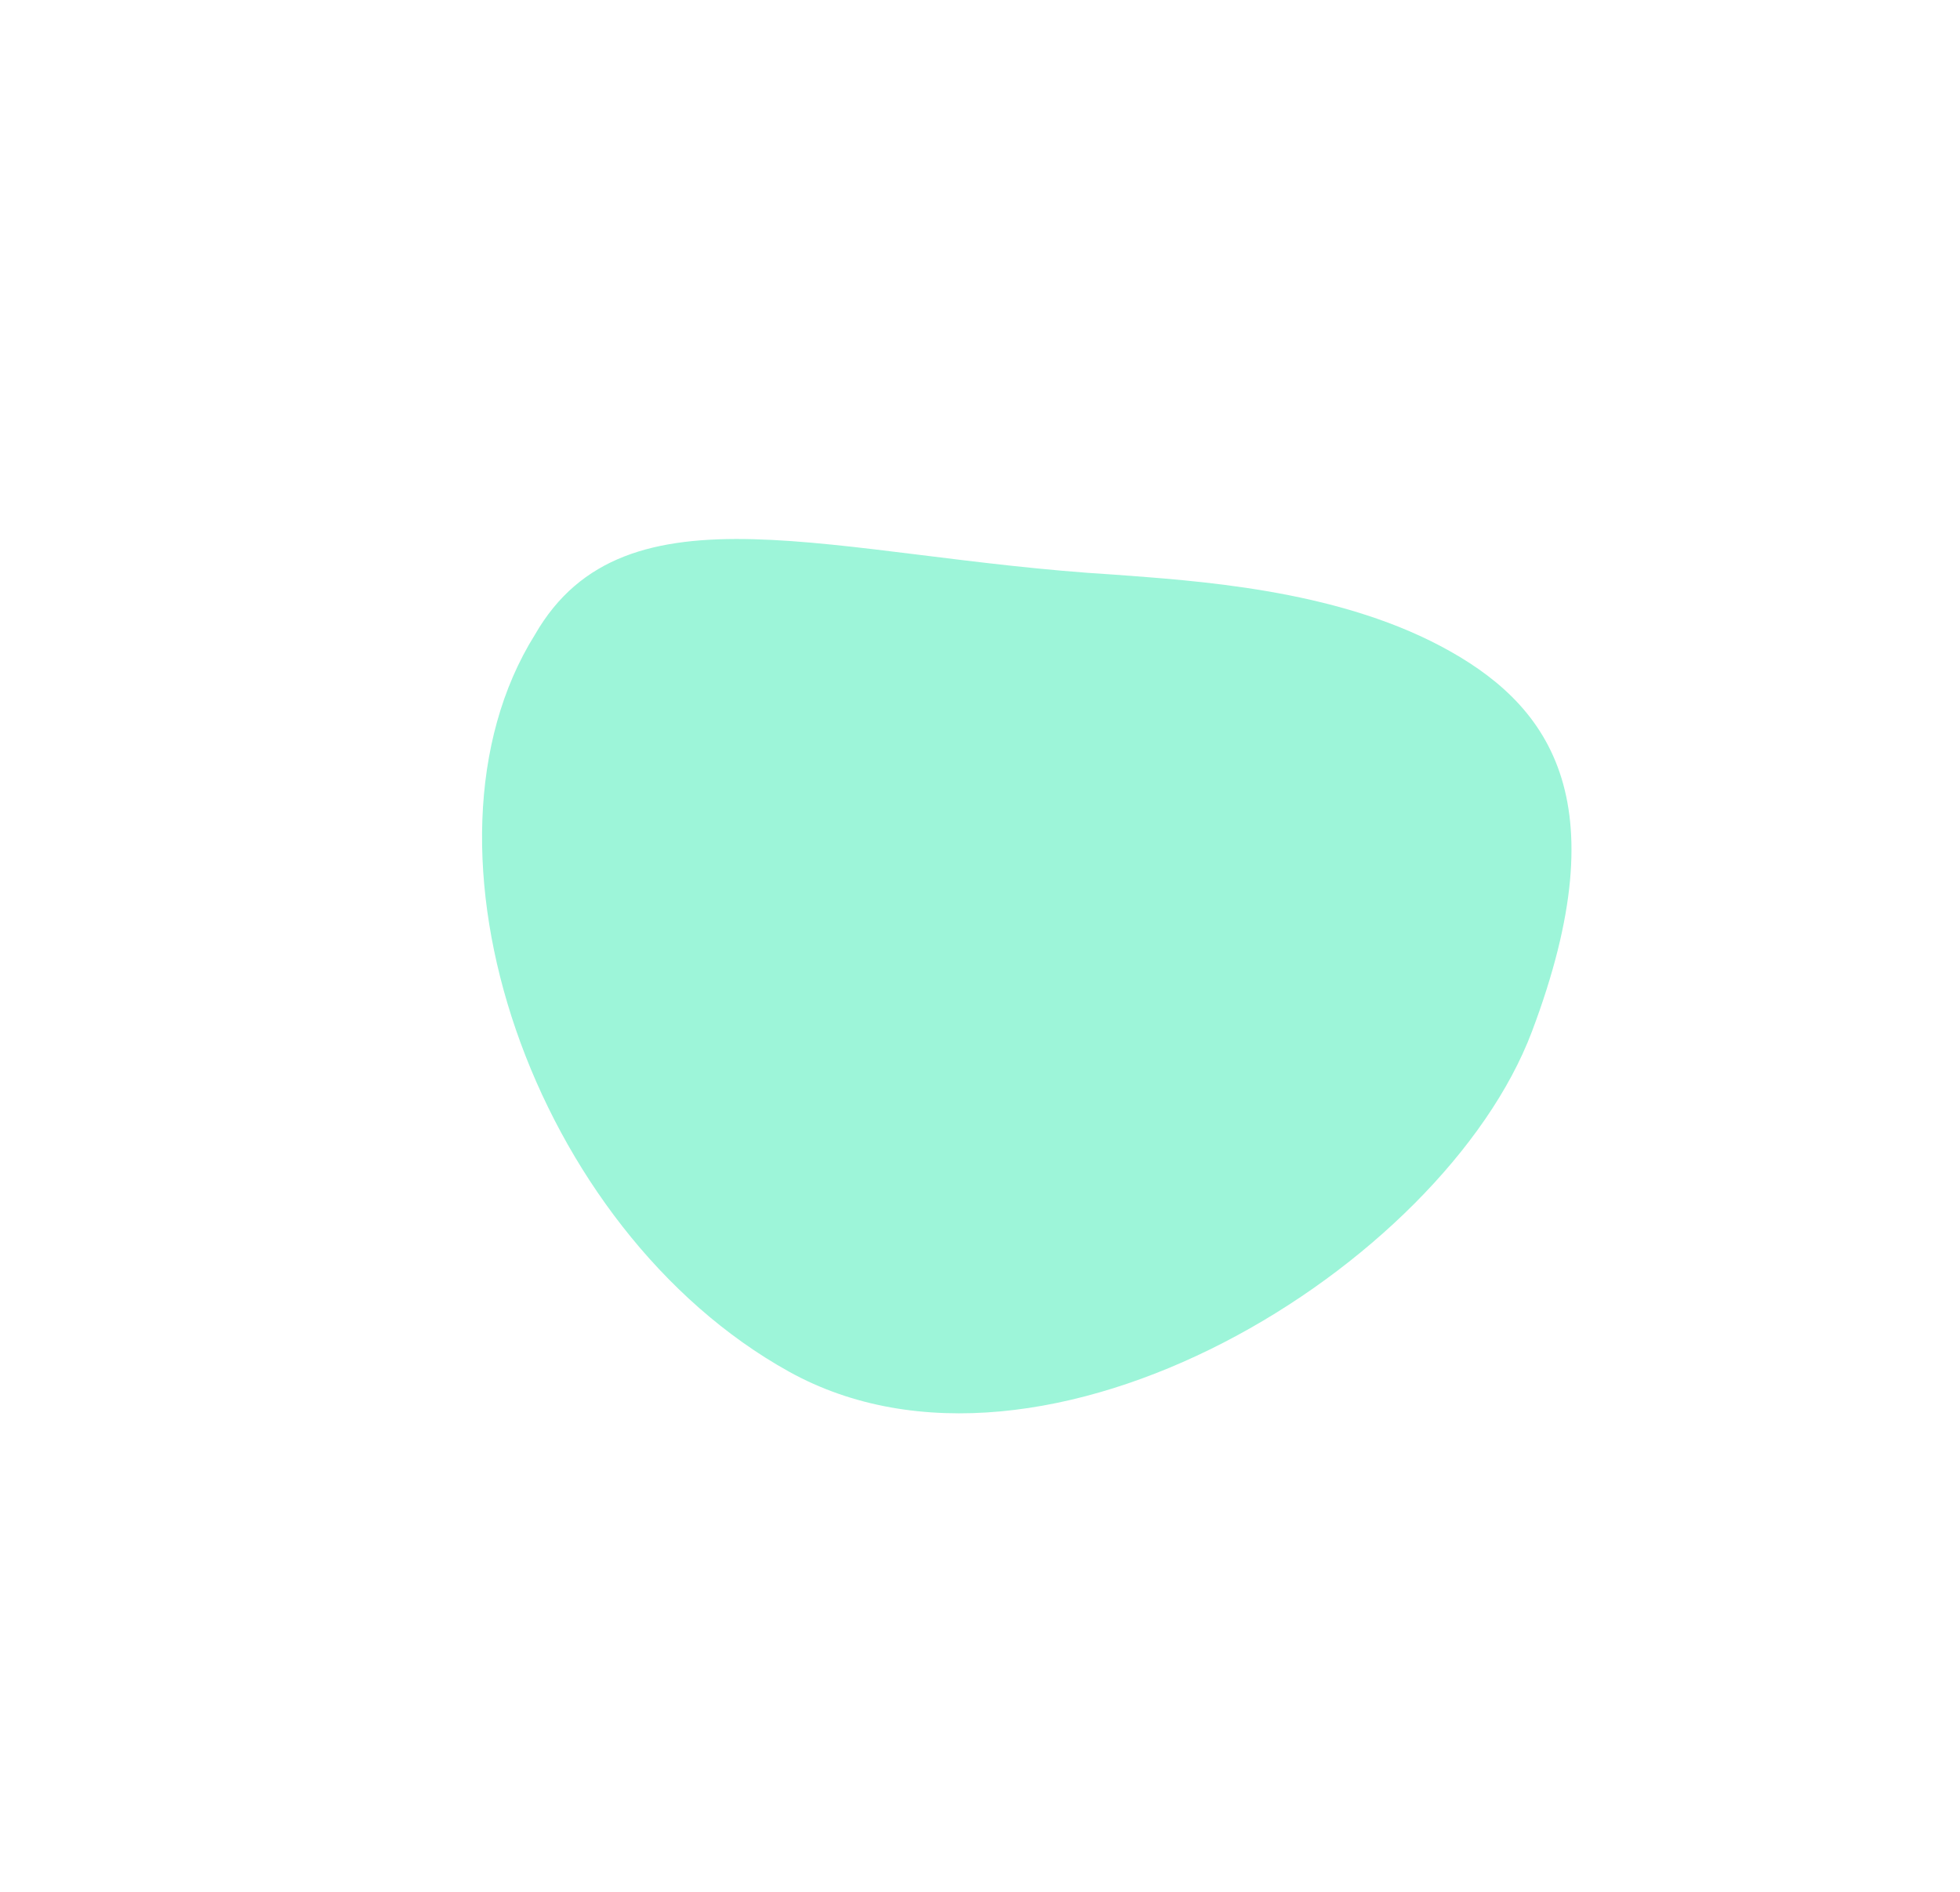 <svg xmlns="http://www.w3.org/2000/svg" xmlns:xlink="http://www.w3.org/1999/xlink" width="198.886" height="191.994" viewBox="0 0 198.886 191.994"><defs><filter id="Path_4418" width="198.886" height="191.994" x="0" y="0" filterUnits="userSpaceOnUse"><feOffset dy="4" input="SourceAlpha"/><feGaussianBlur result="blur" stdDeviation="10"/><feFlood flood-color="#805959" flood-opacity=".161"/><feComposite in2="blur" operator="in"/><feComposite in="SourceGraphic"/></filter></defs><g filter="url(#Path_4418)" transform="matrix(1, 0, 0, 1, 0, 0)"><path id="Path_4418-2" fill="#9df5d9" d="M50.862,7.506C58.663,4.558,71.62-.562,83.976.05S107.036,6.292,108.943,31.6,84.843,96.8,55.2,94.714-2.885,63.16.235,37.847C1.8,19.468,24.508,17.908,50.862,7.506Z" data-name="Path 4418" transform="translate(70.06 26) rotate(25)"/></g></svg>